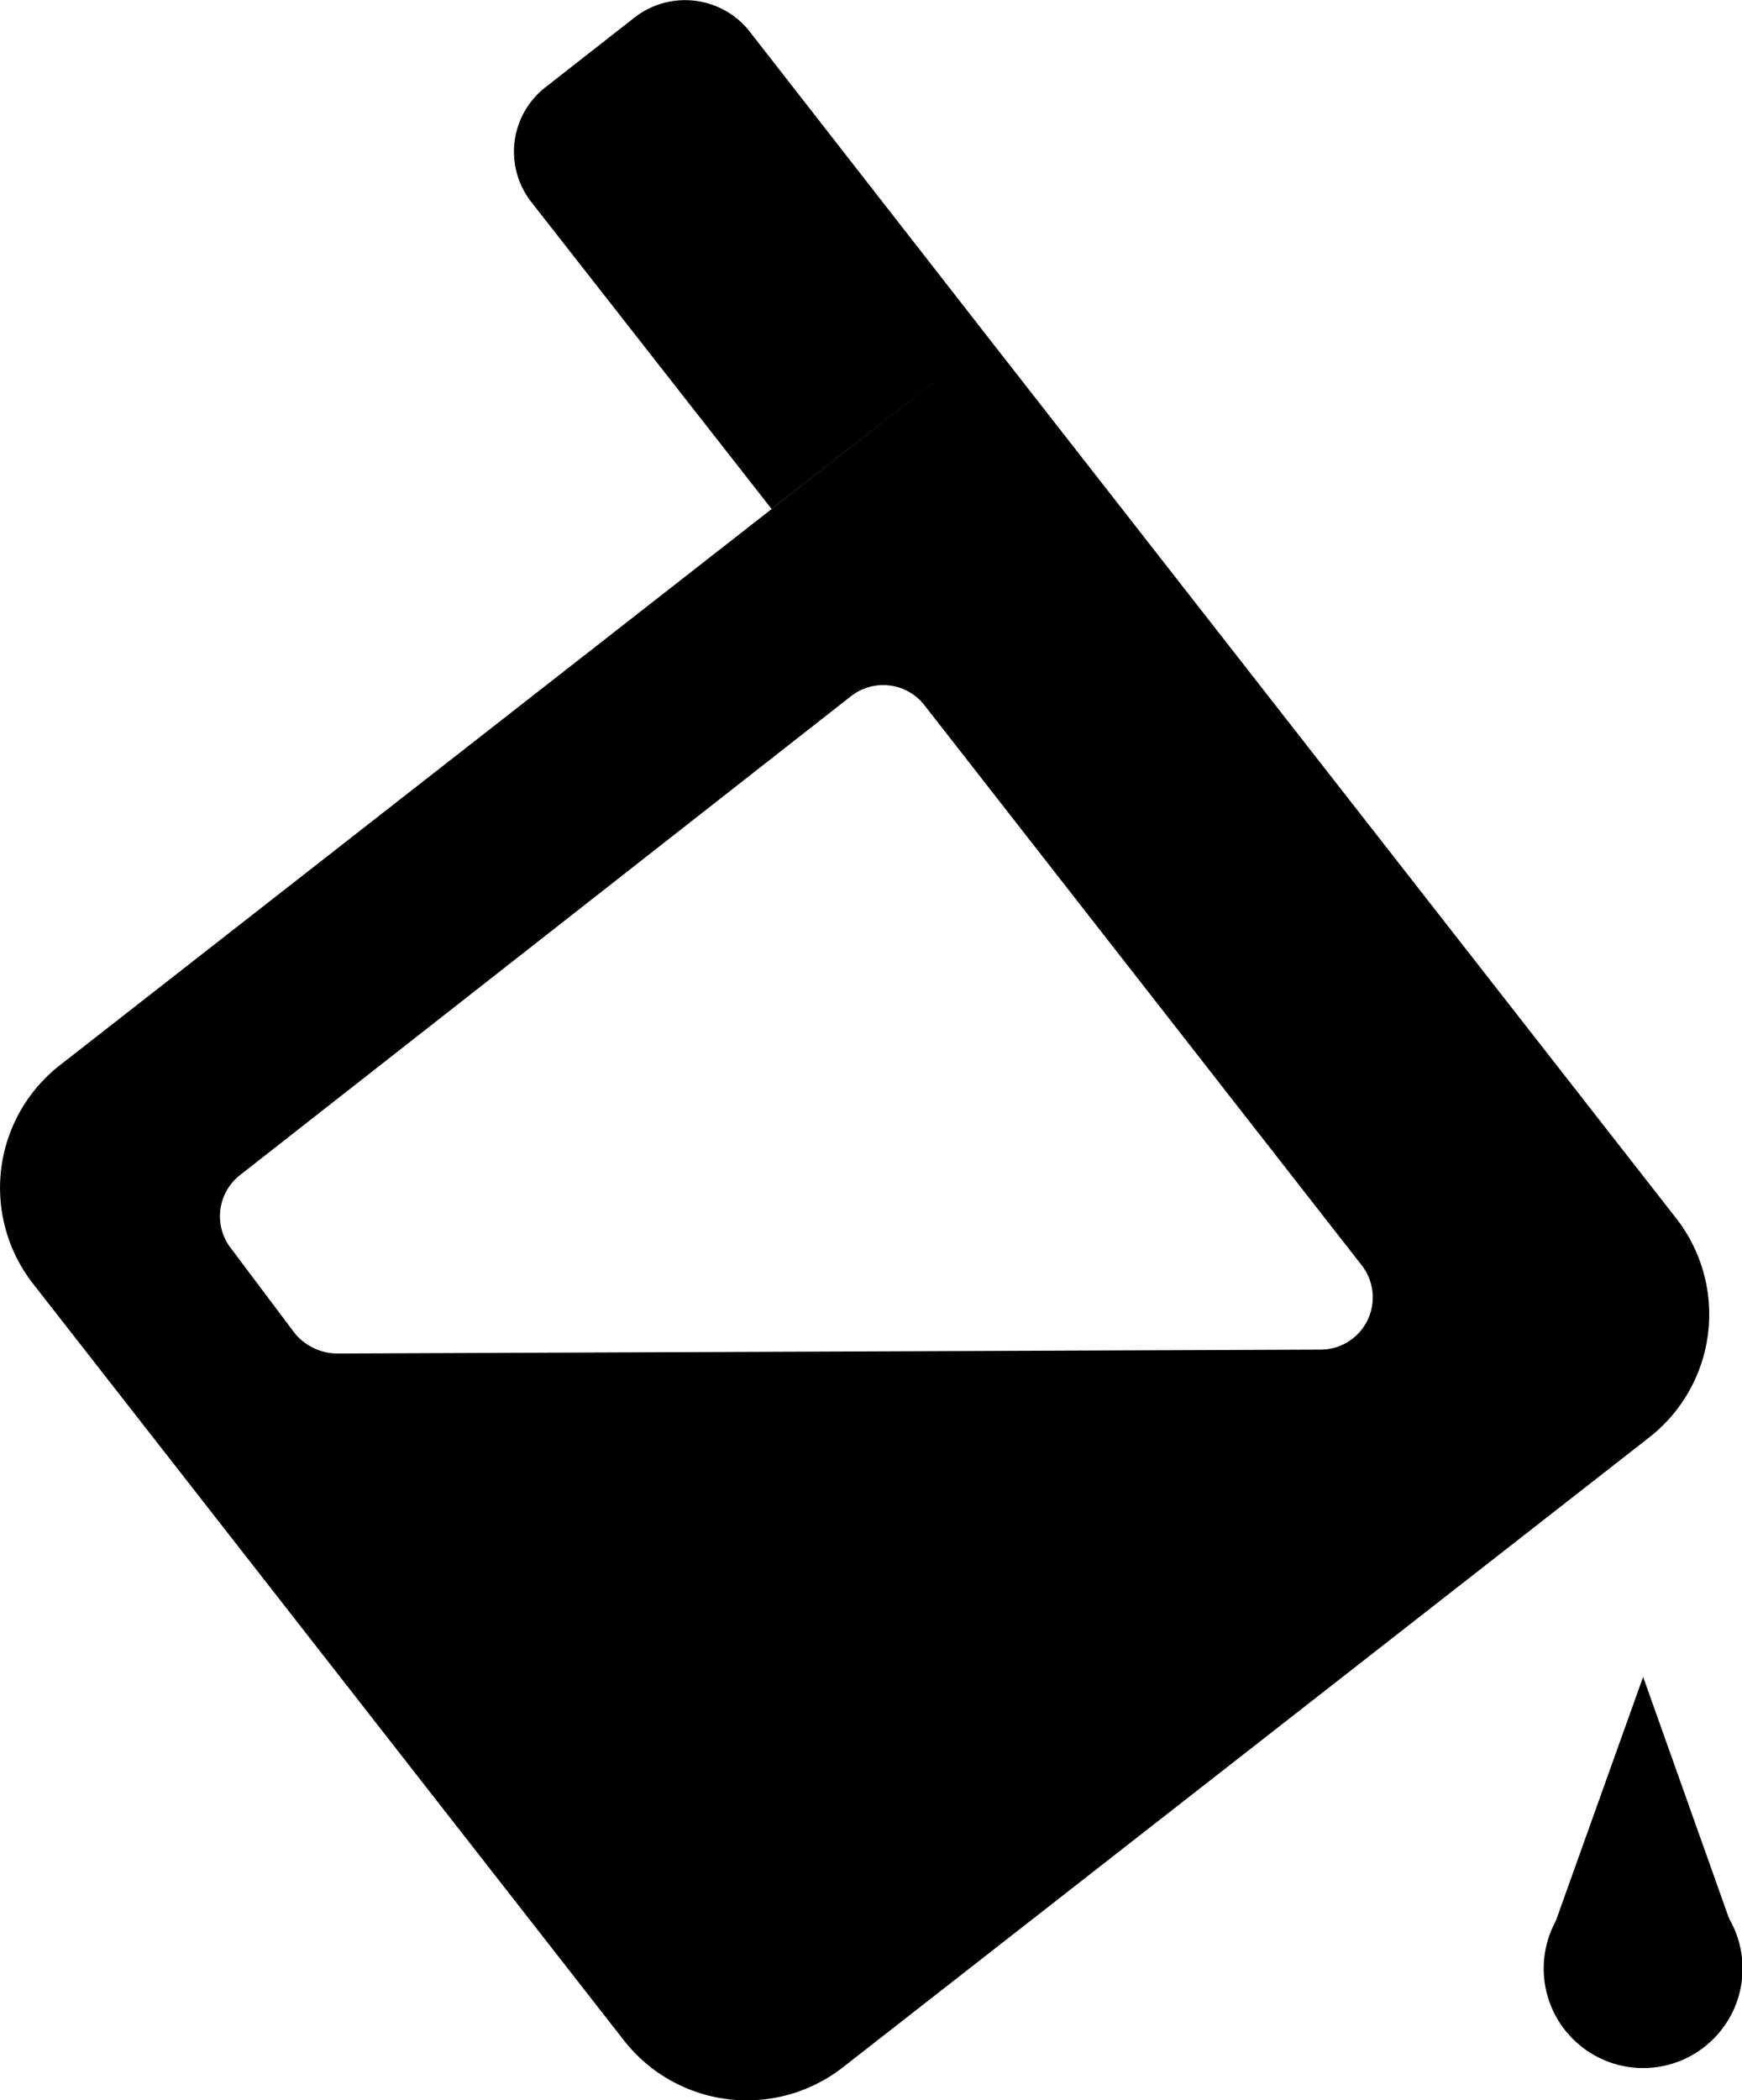 <svg xmlns="http://www.w3.org/2000/svg" viewBox="0 0 31.36 37.8"><title>资源 27</title><g id="图层_2" data-name="图层 2"><g id="图层_1-2" data-name="图层 1"><path d="M11.23,36.72.6,23.11a2.8,2.8,0,0,1,.48-3.94L17.81,6.1,30.17,21.92a2.81,2.81,0,0,1-.48,3.95L15.17,37.21A2.81,2.81,0,0,1,11.23,36.72ZM17.81,6.1,13.49.56A1.48,1.48,0,0,0,11.43.31L9.82,1.57a1.47,1.47,0,0,0-.26,2.06l4.33,5.53Zm6.71,16.68L16.64,12.69a.94.94,0,0,0-1.32-.16l-11,8.62a.94.94,0,0,0-.16,1.32L5.31,24a1,1,0,0,0,.75.36l17.73-.07A.94.94,0,0,0,24.52,22.78Z"/><path d="M28.23,35.43h2.69a.37.37,0,0,0,.35-.5l-1.69-4.75h0l-1.7,4.75A.38.38,0,0,0,28.23,35.43Z"/><circle cx="29.58" cy="35.43" r="1.79"/></g></g></svg>